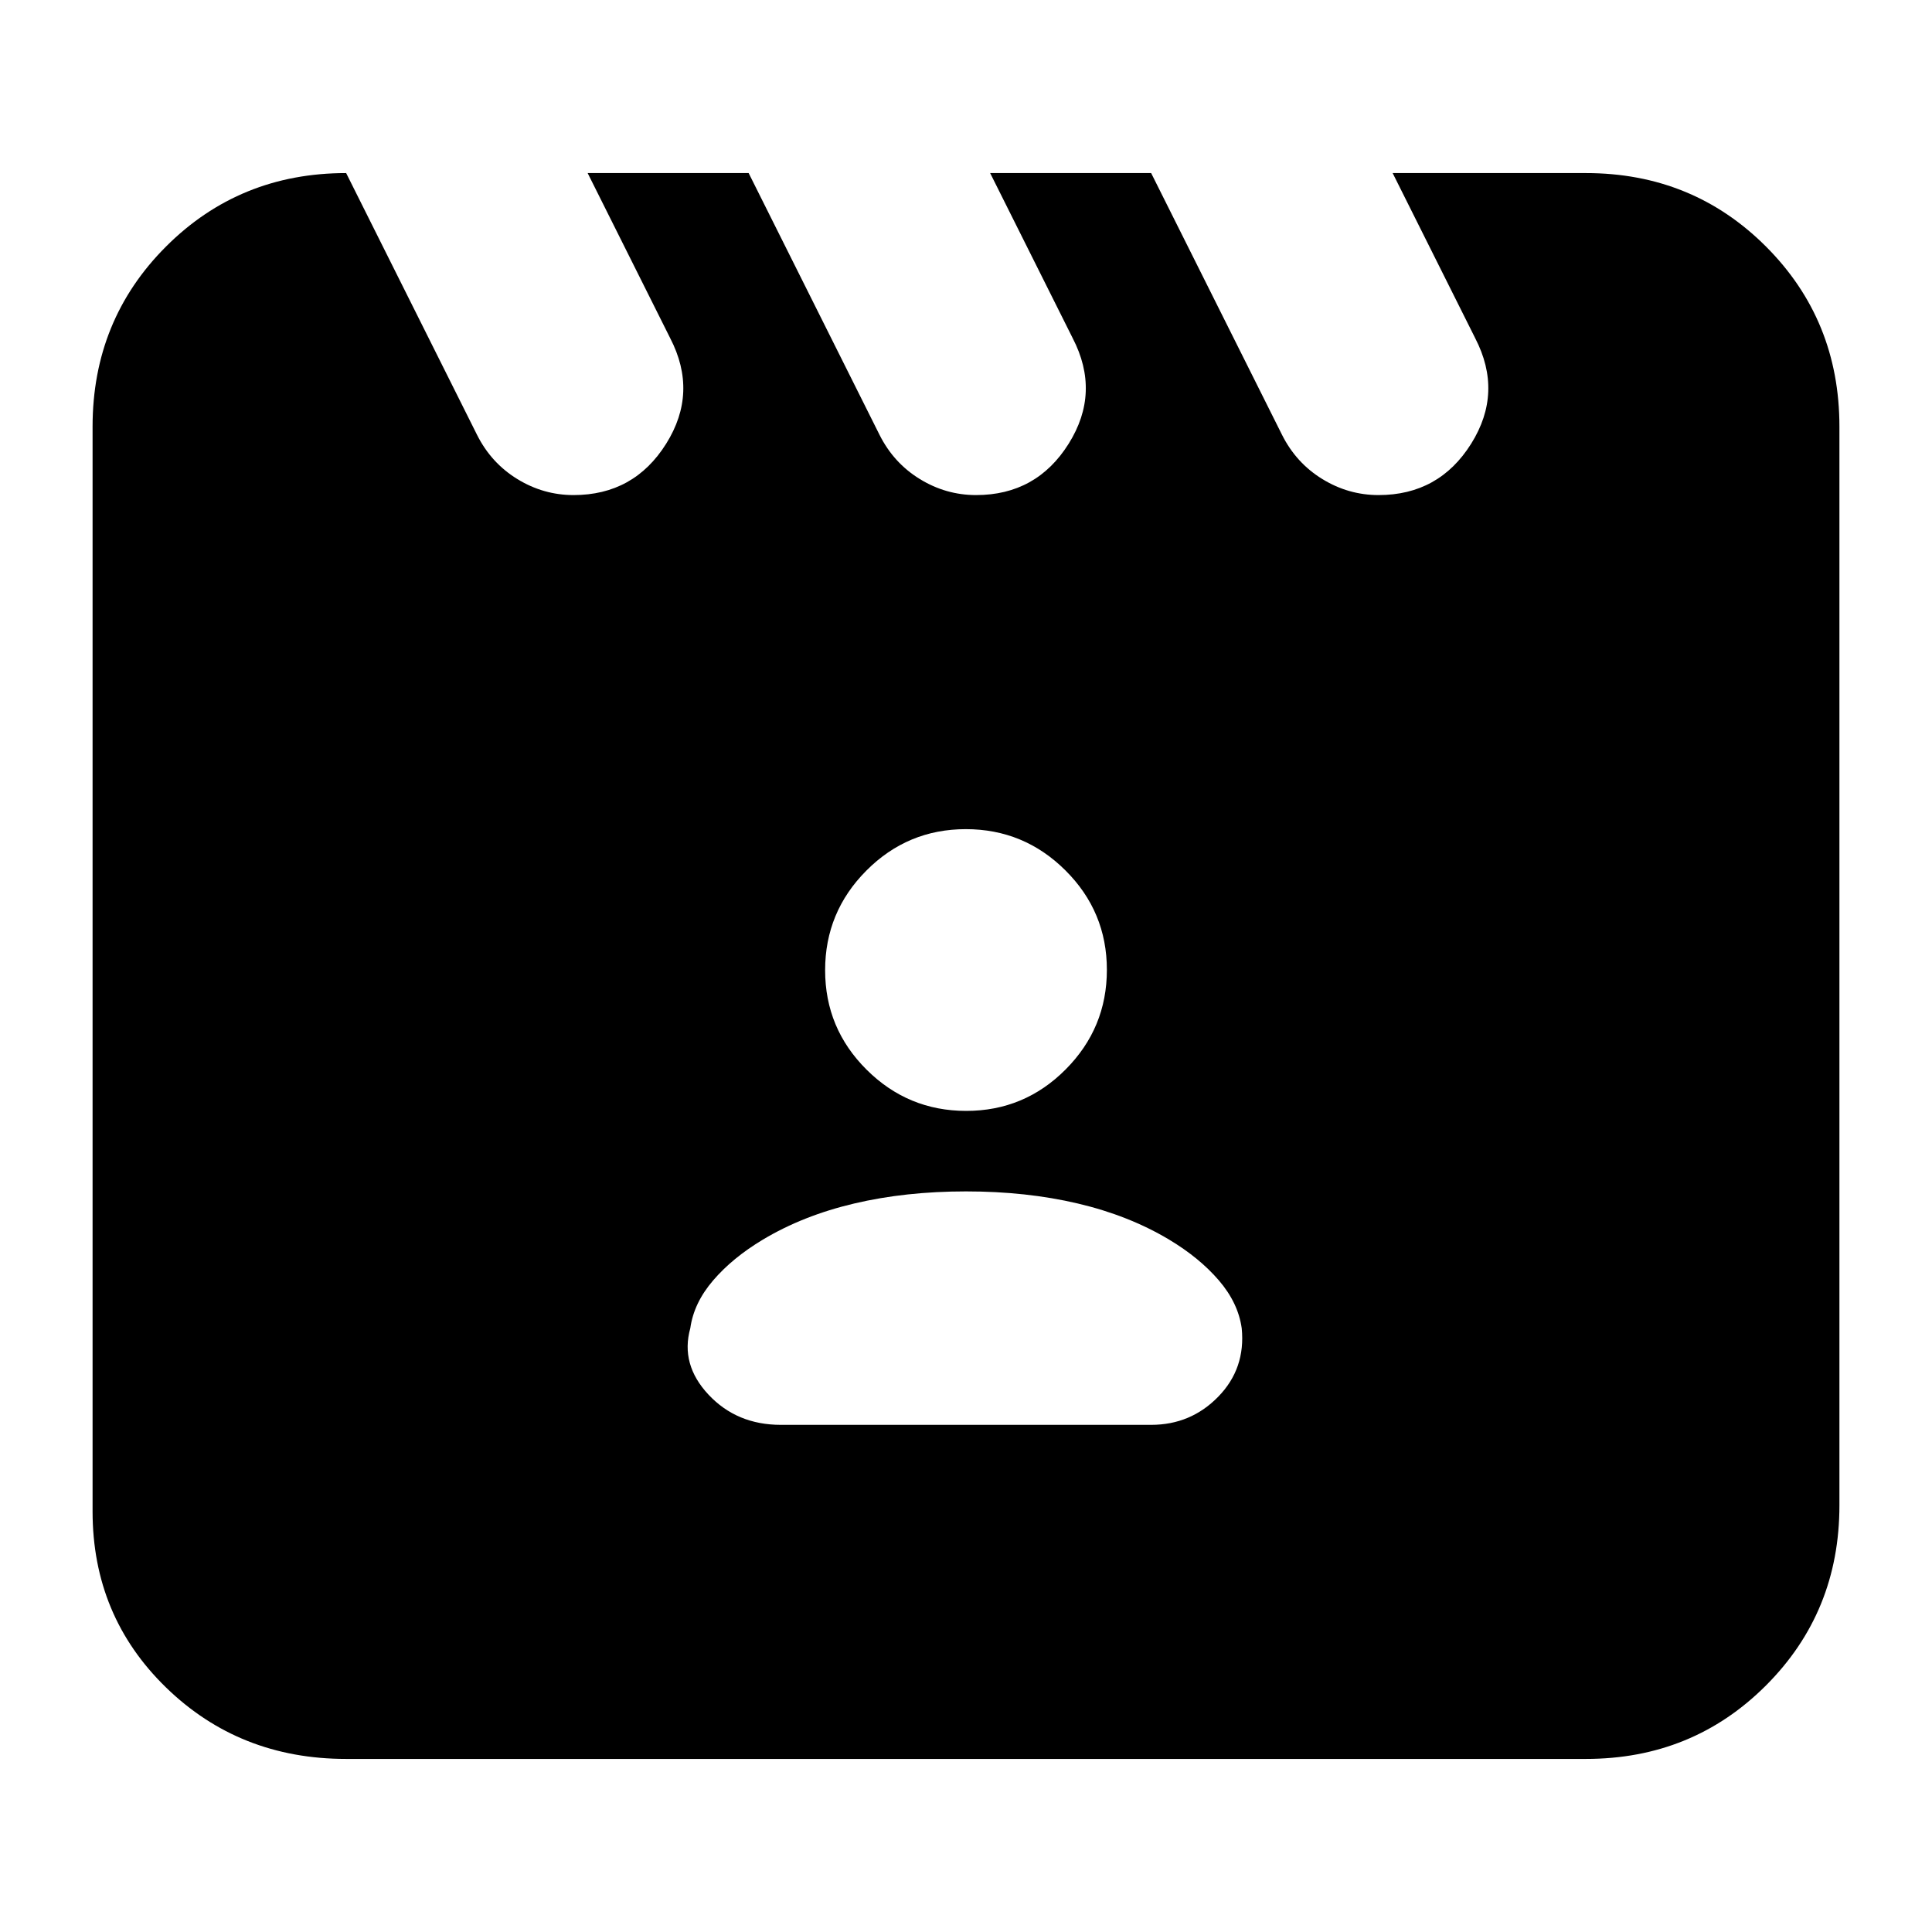 <svg xmlns="http://www.w3.org/2000/svg" height="24" viewBox="0 -960 960 960" width="24"><path d="m172-874 65 130q7 14 20 22t28 8q30 0 46-25.5t2-52.5l-41-82h80l65 130q7 14 20 22t28 8q30 0 46-25.5t2-52.5l-41-82h80l65 130q7 14 20 22t28 8q30 0 46-25.5t2-52.5l-41-82h96q53 0 89.5 36.5T914-748v536q0 53-36.5 89.5T788-86H172q-53 0-89.5-35.5T46-209v-539q0-53 36.5-89.5T172-874Zm216 622h184q19.71 0 33.35-14Q619-280 617-300q-1.75-12.6-11.37-23.8Q596-335 581-344q-20-12-45.5-18t-55.5-6q-30 0-55.5 6T379-344q-15 9-24.62 20.2-9.63 11.2-11.38 23.8-5 18 9.06 33 14.07 15 35.94 15Zm92.09-156q28.91 0 49.41-20.59 20.5-20.59 20.5-49.5t-20.59-49.41q-20.59-20.5-49.5-20.5t-49.41 20.59q-20.5 20.59-20.5 49.5t20.59 49.41q20.59 20.5 49.5 20.5Z"/></svg>